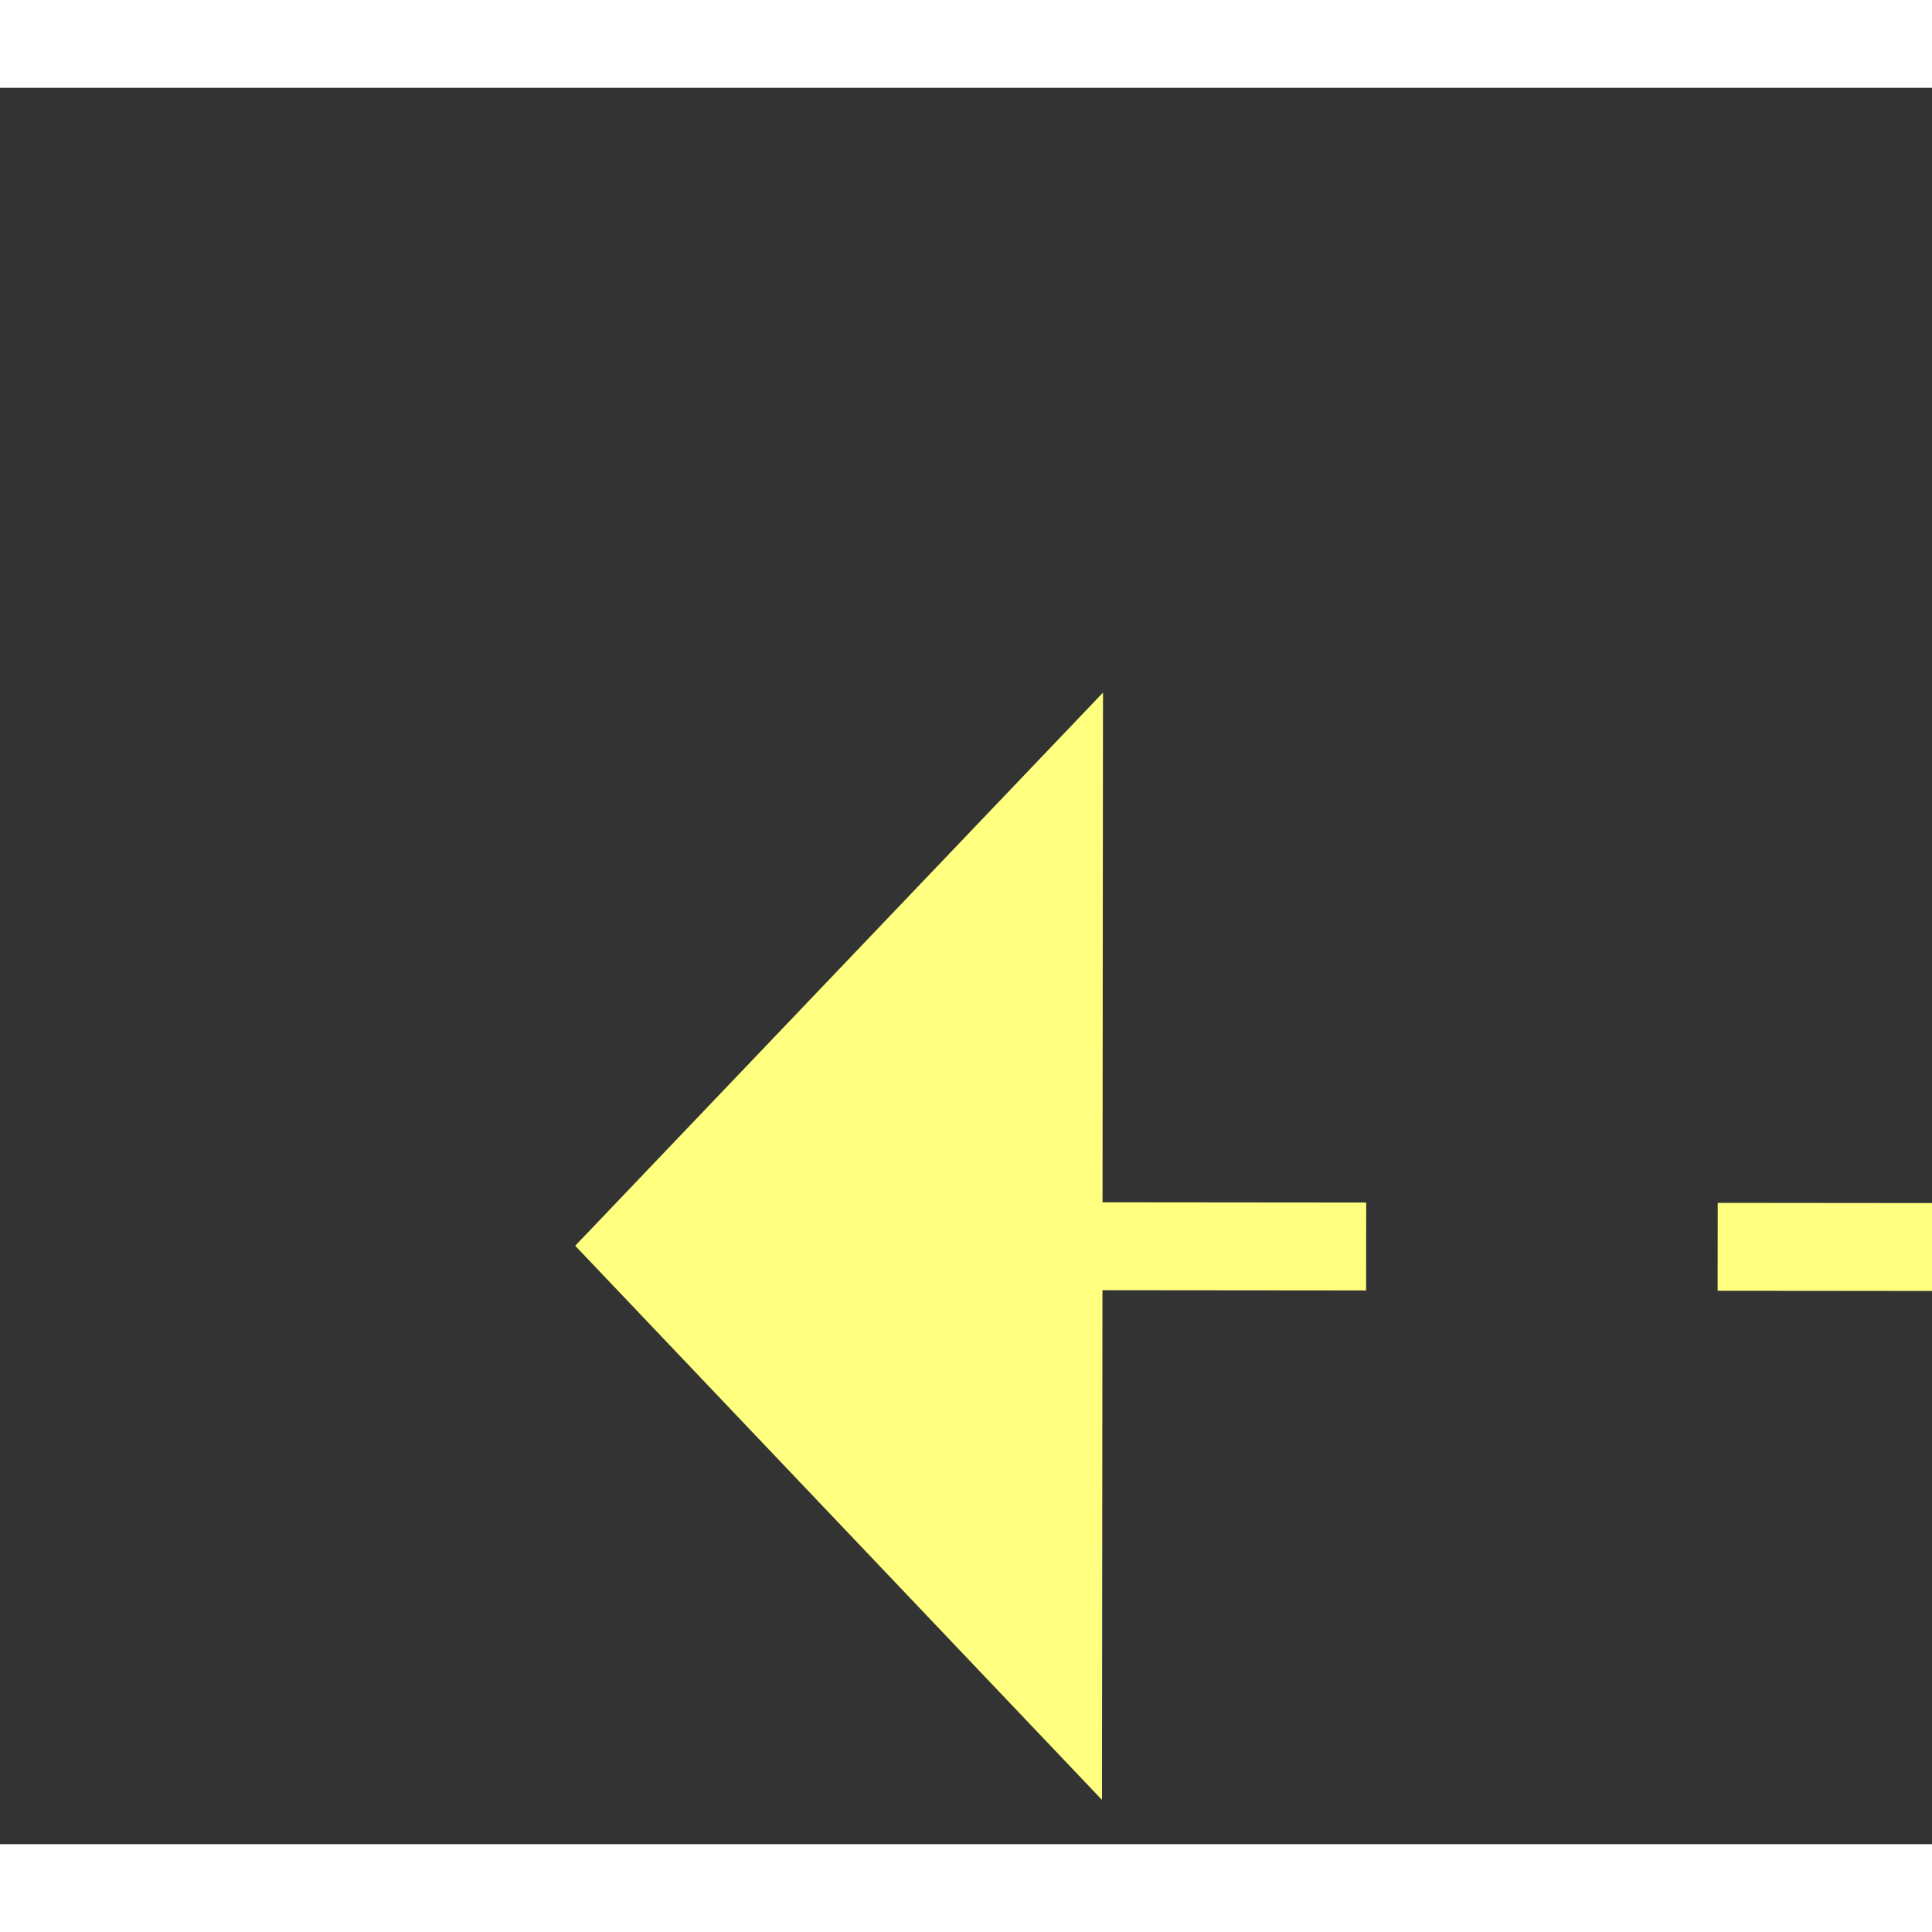 ﻿<?xml version="1.0" encoding="utf-8"?>
<svg version="1.1" xmlns:xlink="http://www.w3.org/1999/xlink" width="22px" height="22px" preserveAspectRatio="xMinYMid meet" viewBox="452 7389  22 20" xmlns="http://www.w3.org/2000/svg">
  <rect x="452" y="7389" width="22" height="20" fill="#333333" stroke="none"/>
  <g transform="matrix(0.921 0.391 -0.391 0.921 2927.826 407.276 )">
    <path d="M 575 7382.8  L 581 7376.5  L 575 7370.2  L 575 7382.8  Z " fill-rule="nonzero" fill="#ffff80" stroke="none" transform="matrix(-0.921 0.39 -0.39 -0.921 3872.226 13966.663 )" />
    <path d="M 455 7376.5  L 576 7376.5  " stroke-width="1" stroke-dasharray="9,4" stroke="#ffff80" fill="none" transform="matrix(-0.921 0.39 -0.39 -0.921 3872.226 13966.663 )" />
  </g>
</svg>